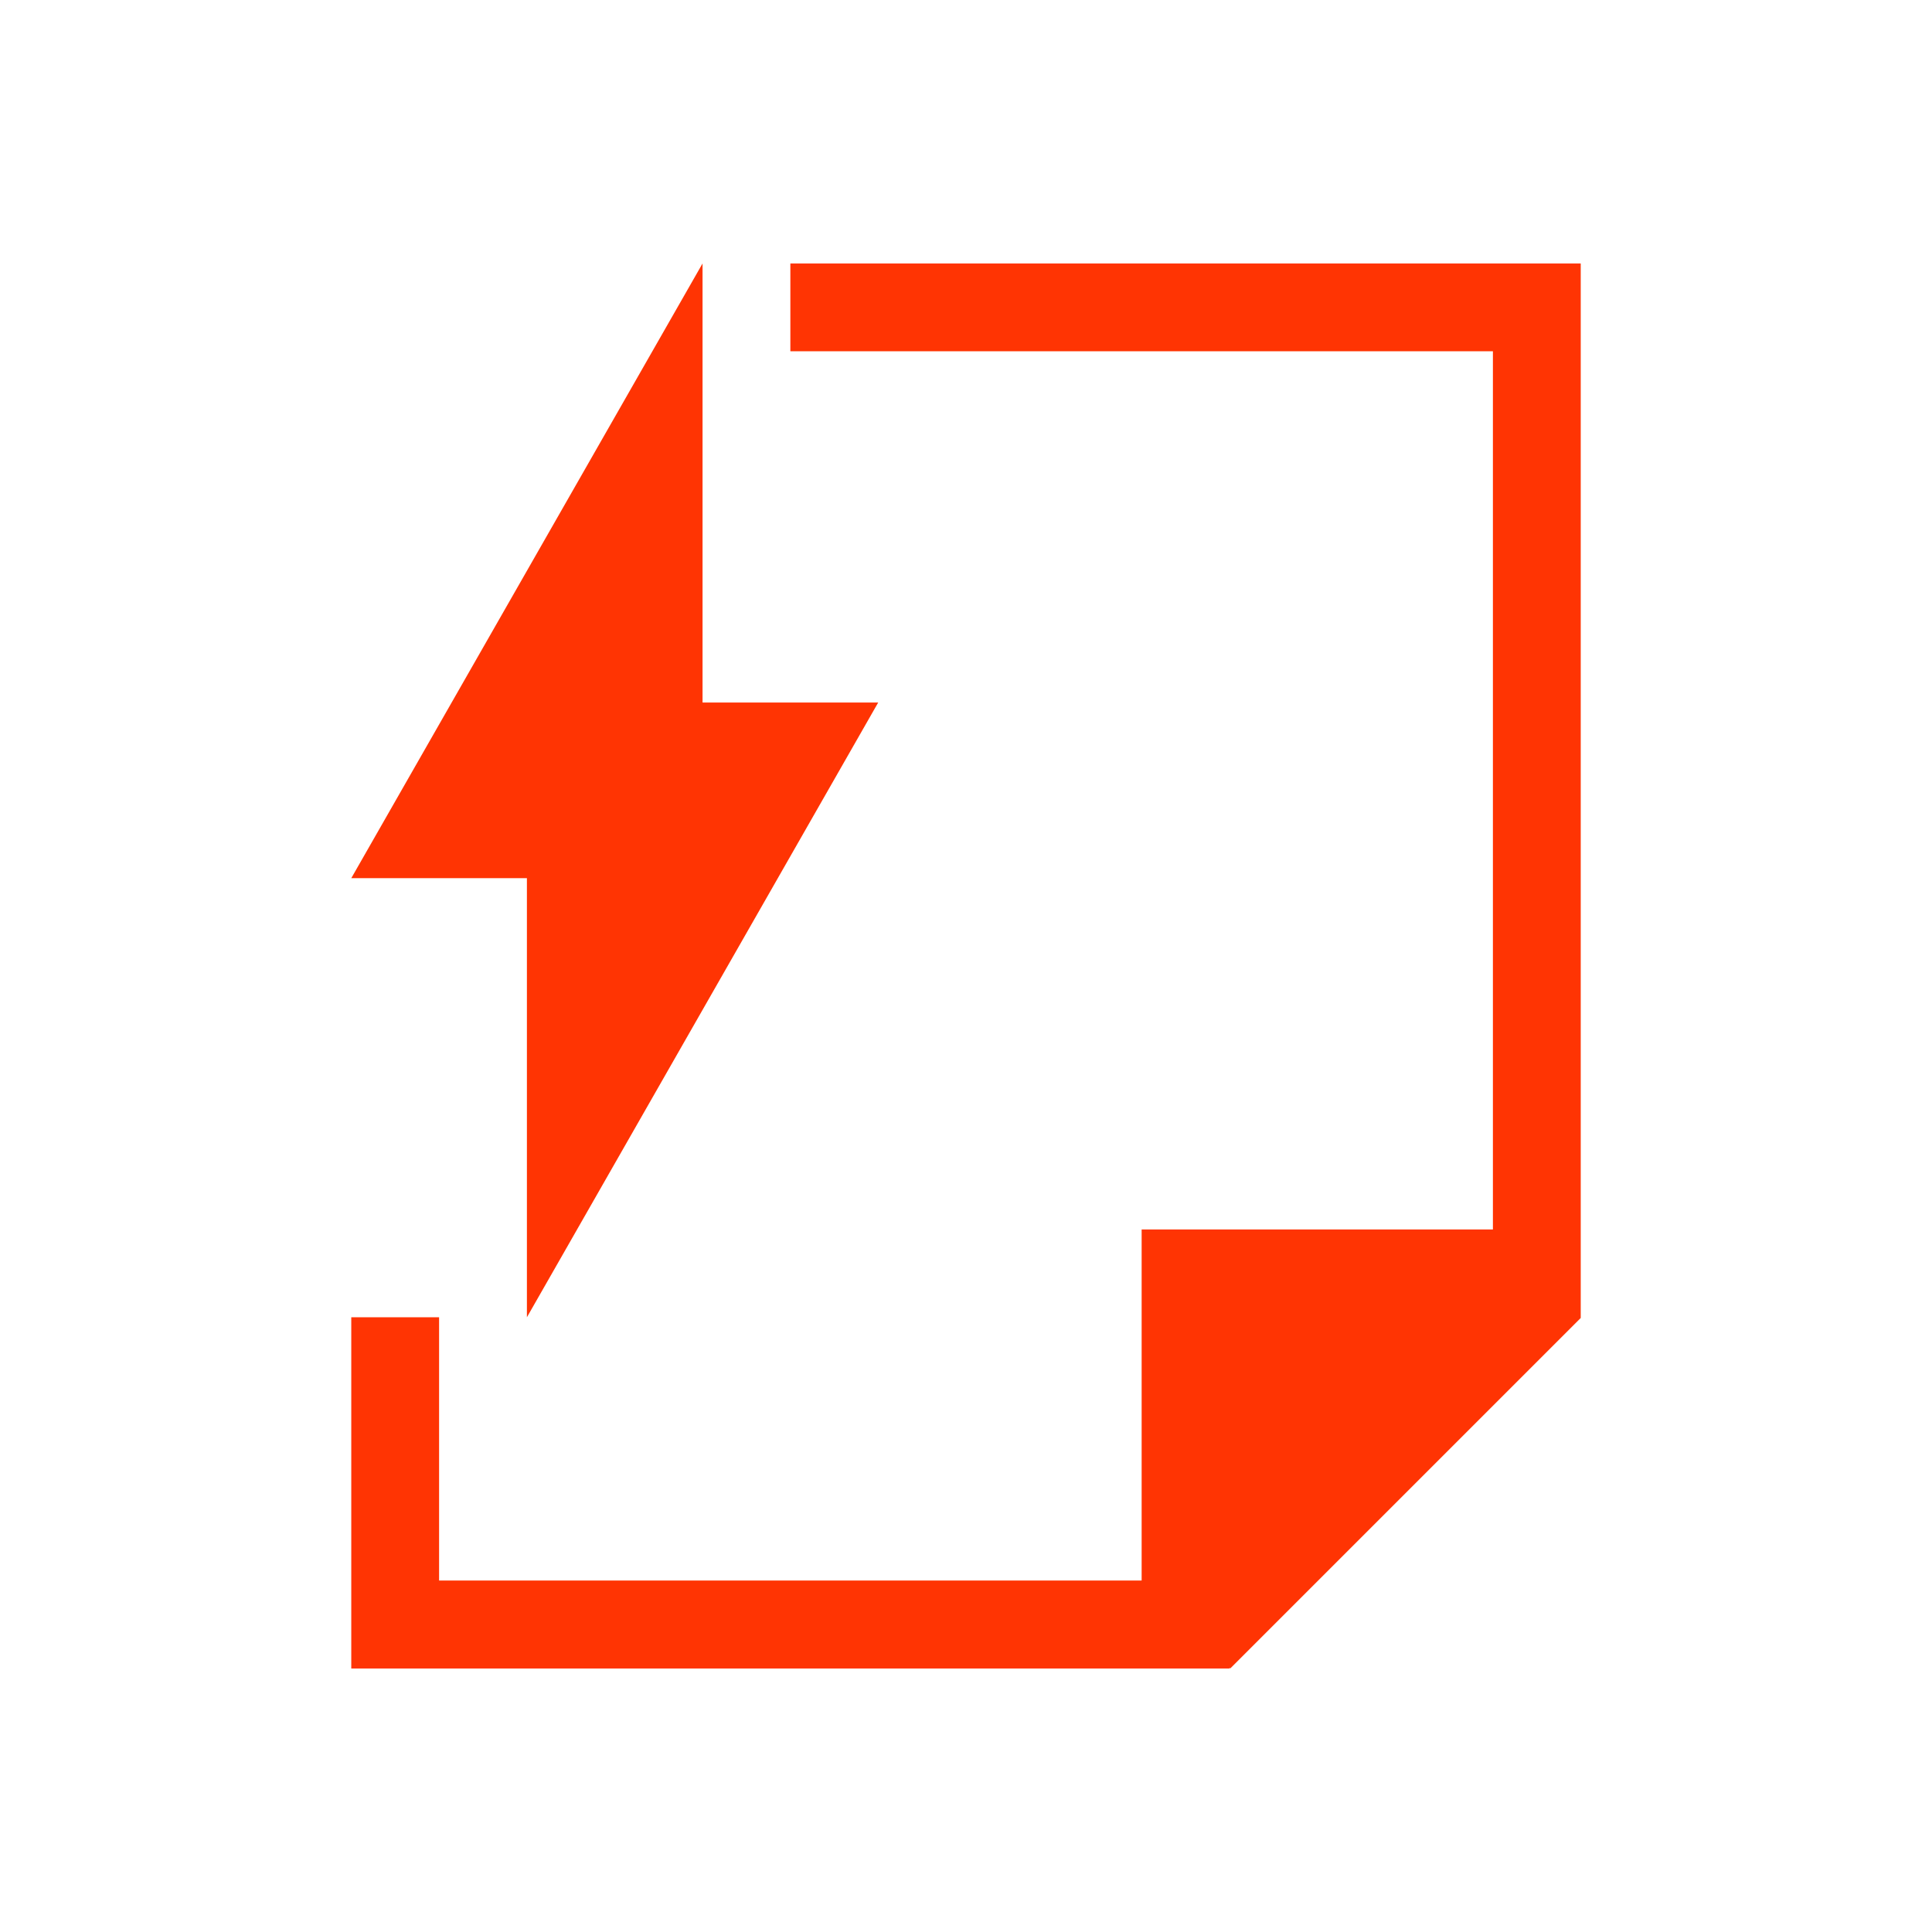 <svg xmlns="http://www.w3.org/2000/svg" viewBox="0 0 22 22">
  <defs id="defs3051">
    <style type="text/css" id="current-color-scheme">
      .ColorScheme-Text {
        color:#FF3403;
      }
      </style>
  </defs>
 <path 
    style="fill:currentColor;fill-opacity:1;stroke:none" 
    d="M 8 3 L 4 10 L 6 10 L 6 15 L 10 8 L 8 8 L 8 3 z M 9 3 L 9 4 L 17 4 L 17 14 L 13 14 L 13 14.998 L 13 17.998 L 5 17.998 L 5 15 L 4 15 L 4 19 L 5 19 L 13 19 L 14 19 L 14 18.988 L 14.008 19 L 18 15.008 L 18 14.996 L 18 14 L 18 4 L 18 3 L 9 3 z "
    class="ColorScheme-Text"
    />  
</svg>
